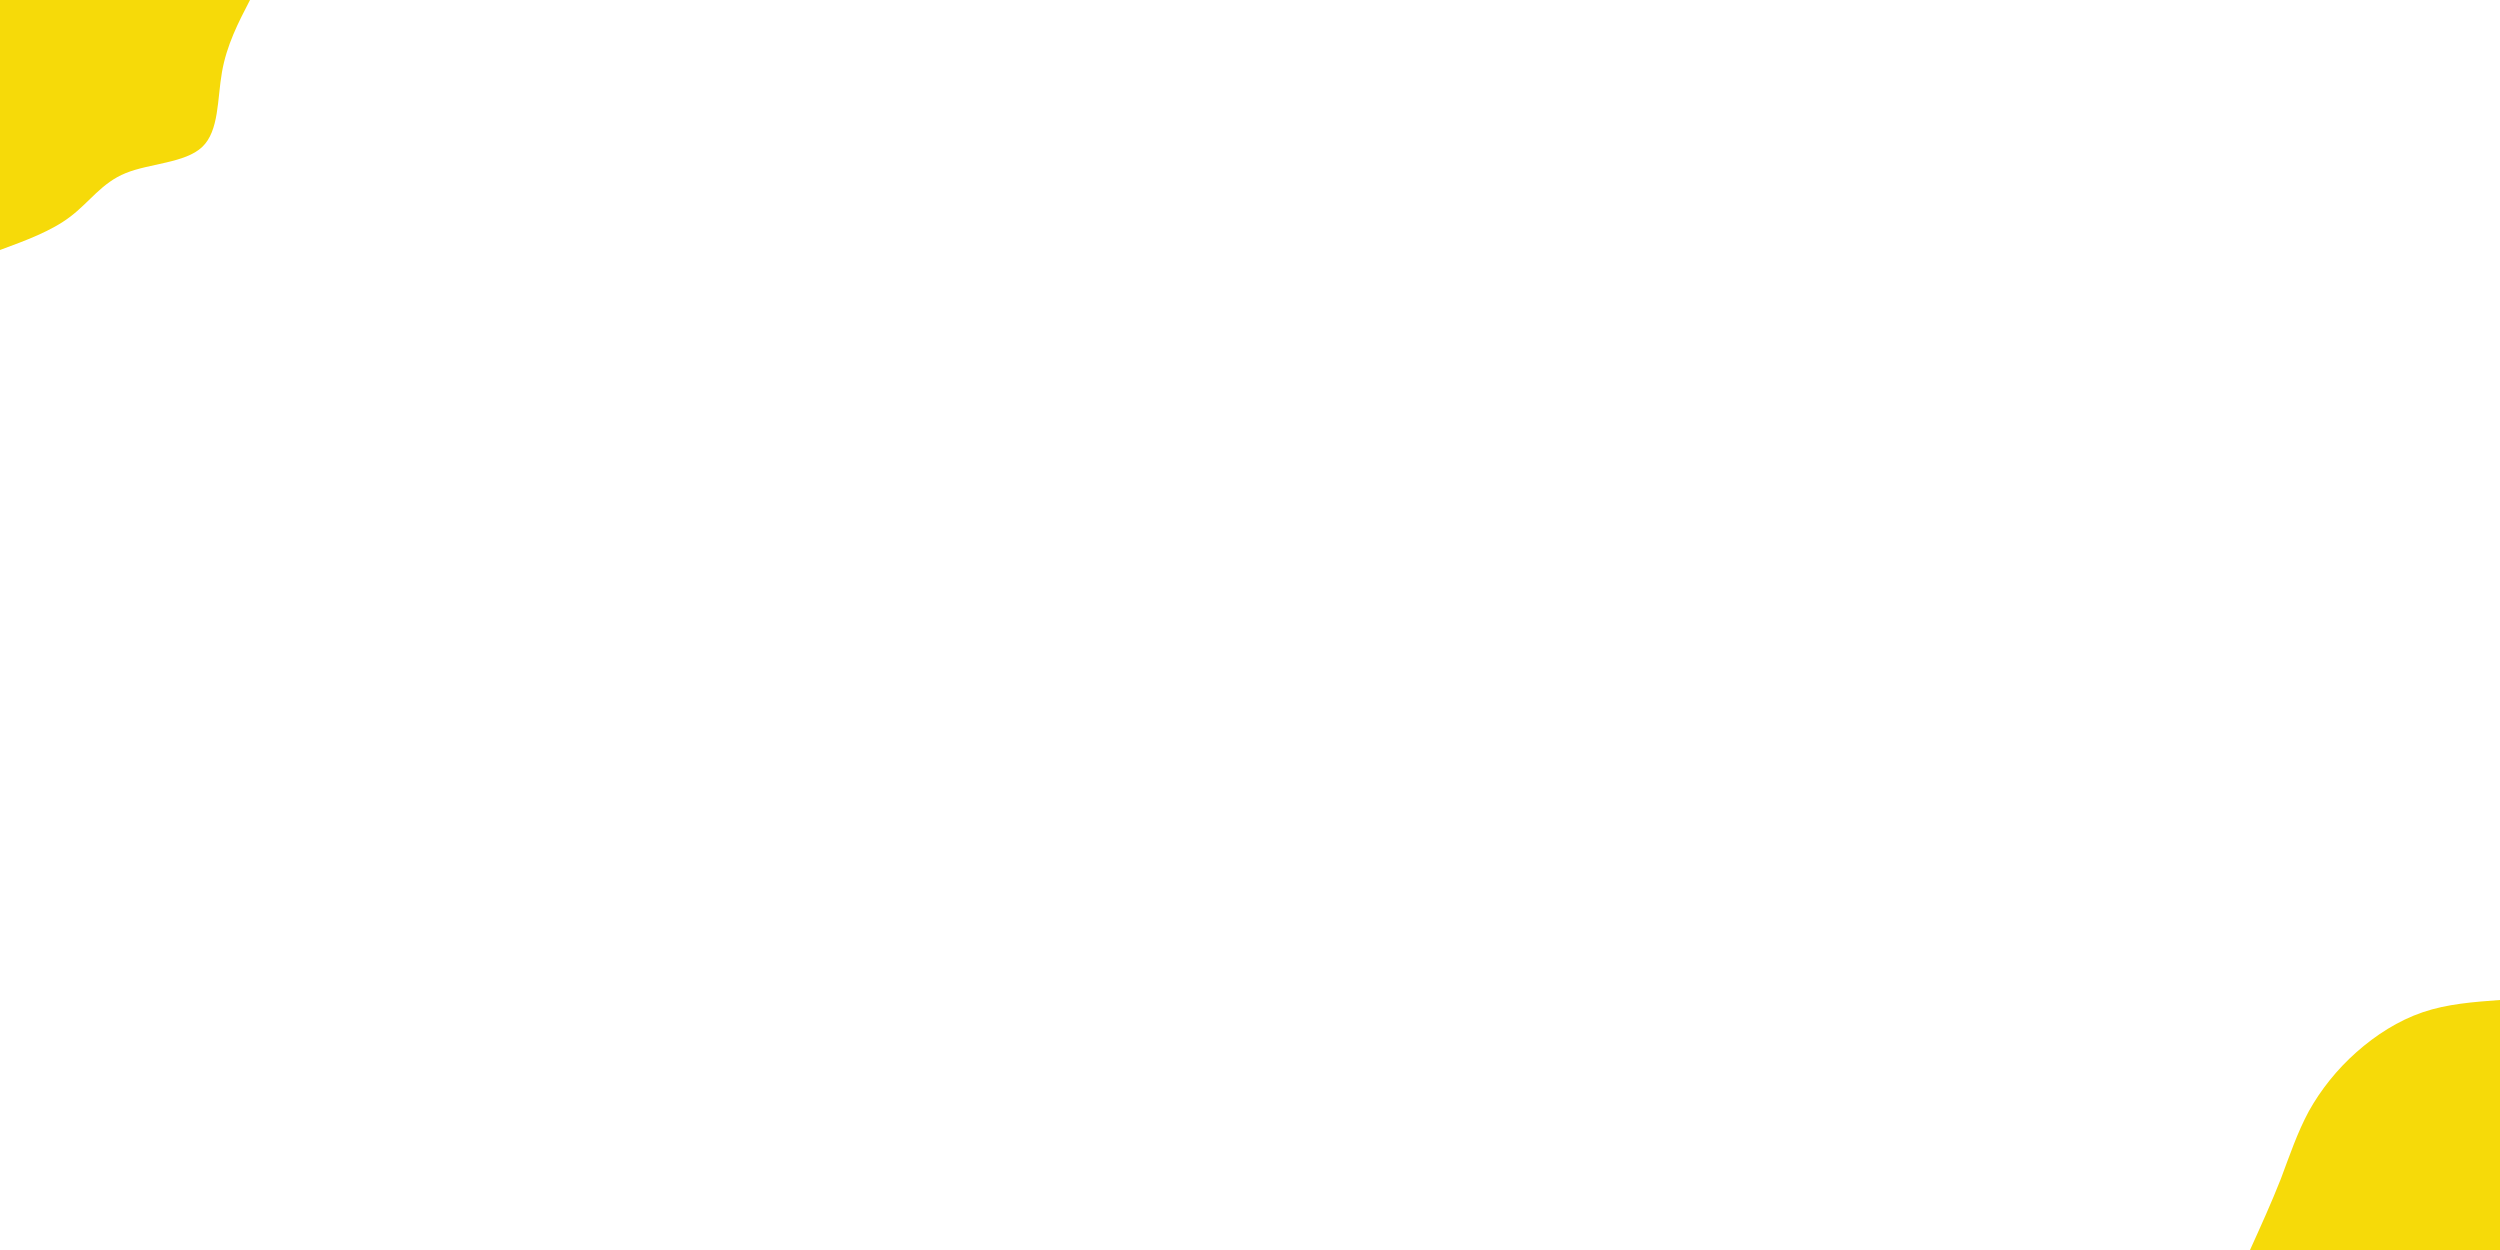 <svg id="visual" viewBox="0 0 900 450" width="900" height="450" xmlns="http://www.w3.org/2000/svg" xmlns:xlink="http://www.w3.org/1999/xlink" version="1.1"><rect x="0" y="0" width="900" height="450" fill="#fff"></rect><defs><linearGradient id="grad1_0" x1="50%" y1="100%" x2="100%" y2="0%"><stop offset="10%" stop-color="#ffffff" stop-opacity="1"></stop><stop offset="90%" stop-color="#ffffff" stop-opacity="1"></stop></linearGradient></defs><defs><linearGradient id="grad2_0" x1="0%" y1="100%" x2="50%" y2="0%"><stop offset="10%" stop-color="#ffffff" stop-opacity="1"></stop><stop offset="90%" stop-color="#ffffff" stop-opacity="1"></stop></linearGradient></defs><g transform="translate(900, 450)"><path d="M-90 0C-86.1 -8.6 -82.2 -17.2 -78.9 -25.6C-75.7 -34.1 -73 -42.2 -68.8 -50C-64.5 -57.7 -58.7 -65 -51.7 -71.2C-44.7 -77.4 -36.6 -82.6 -27.8 -85.6C-19 -88.6 -9.5 -89.3 0 -90L0 0Z" fill="#f6da09"></path></g><g transform="translate(0, 0)"><path d="M90 0C85.8 8.1 81.6 16.2 79.9 26C78.2 35.7 78.9 47.1 72.8 52.9C66.7 58.7 53.9 58.8 45.3 62.3C36.6 65.8 32.2 72.8 25.3 78C18.5 83.2 9.2 86.6 0 90L0 0Z" fill="#f6da09"></path></g></svg>